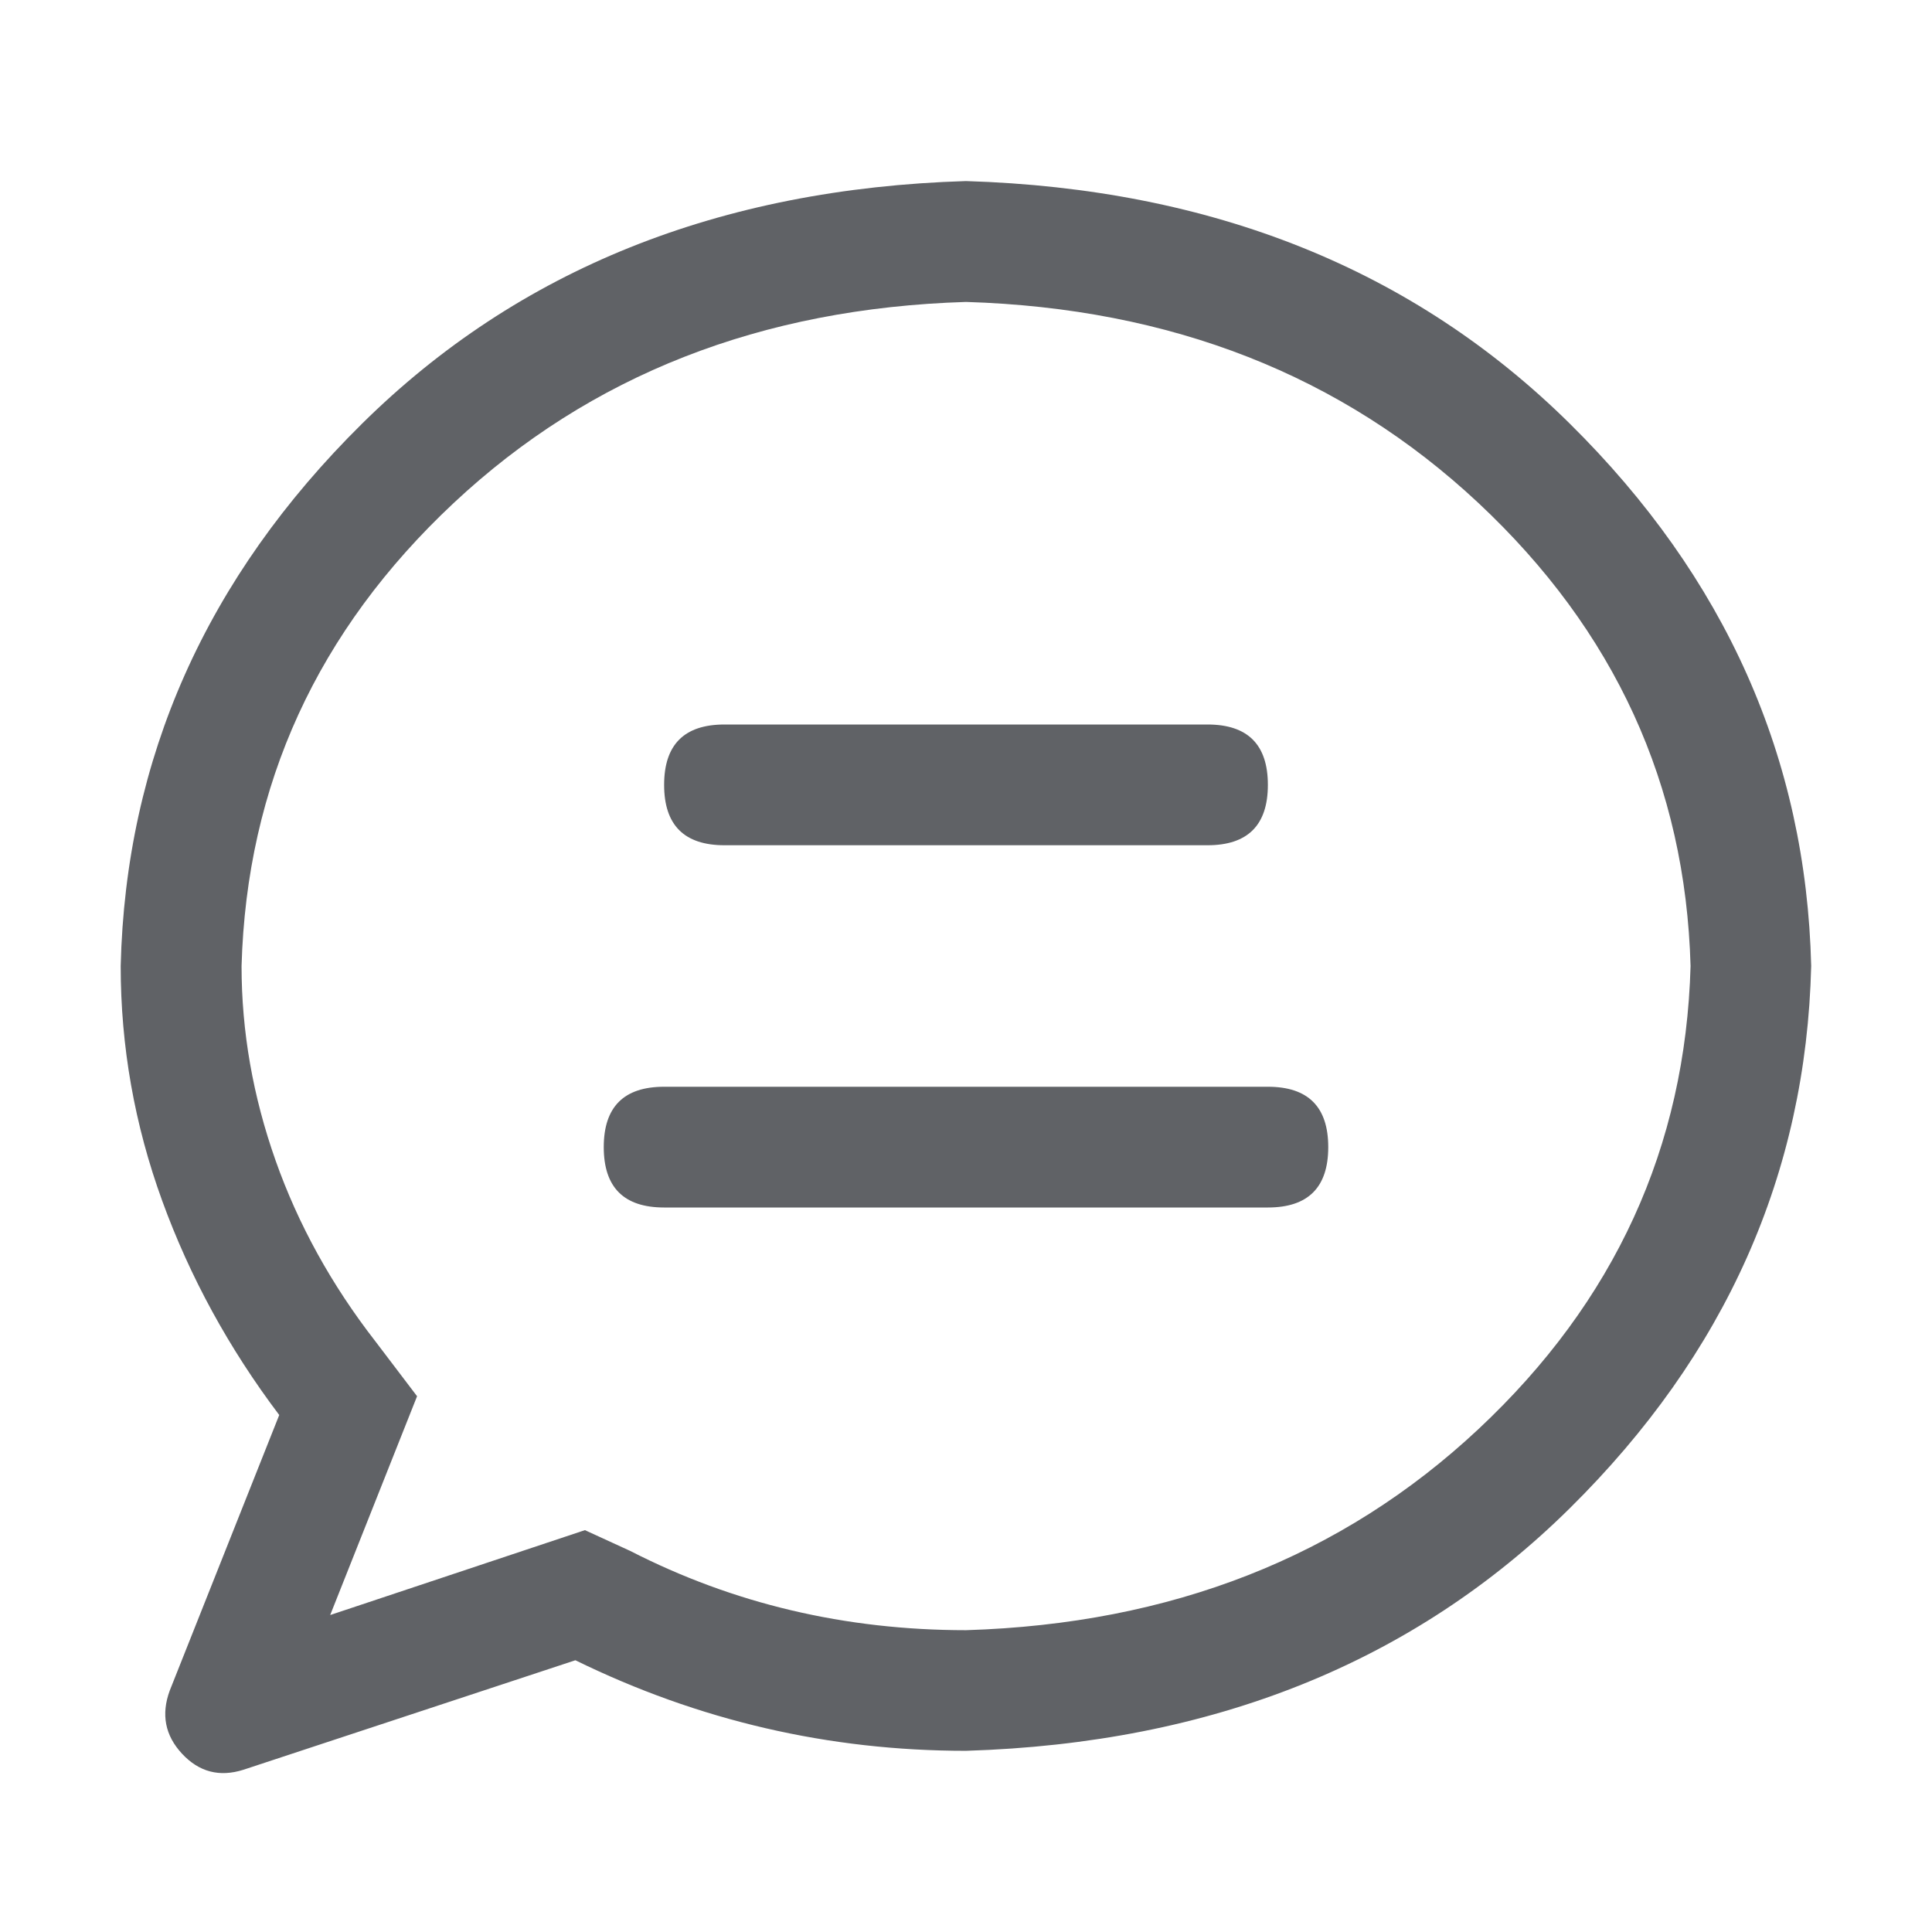 <?xml version="1.0" standalone="no"?><!DOCTYPE svg PUBLIC "-//W3C//DTD SVG 1.1//EN" "http://www.w3.org/Graphics/SVG/1.1/DTD/svg11.dtd"><svg class="icon" width="1000px" height="1000.00px" viewBox="0 0 1024 1024" version="1.1" xmlns="http://www.w3.org/2000/svg"><path fill="#606266" d="M175.008 856l135.008-44.992 24 11.008q82.016 42.016 178.016 42.016 163.008-4.992 271.488-106.496t112.512-245.504q-4-144-112.512-245.504t-271.488-106.496q-163.008 4.992-271.488 106.496t-112.512 245.504q0 52 18.016 103.008t52.992 96l22.016 28.992z m-46.016 82.016q-19.008 6.016-32.512-8.512T89.984 896l58.016-146.016q-40-52.992-62.016-113.504t-22.016-124.512q4-164.992 128-287.488t320-128.512q196 6.016 320 128.512t128 287.488q-4 164.992-128 287.488t-320 128.512q-108.992 0-207.008-48zM352 576h320q32 0 32 32t-32 32H352q-32 0-32-32t32-32z m32-192h256q32 0 32 32t-32 32h-256q-32 0-32-32t32-32z" /></svg>